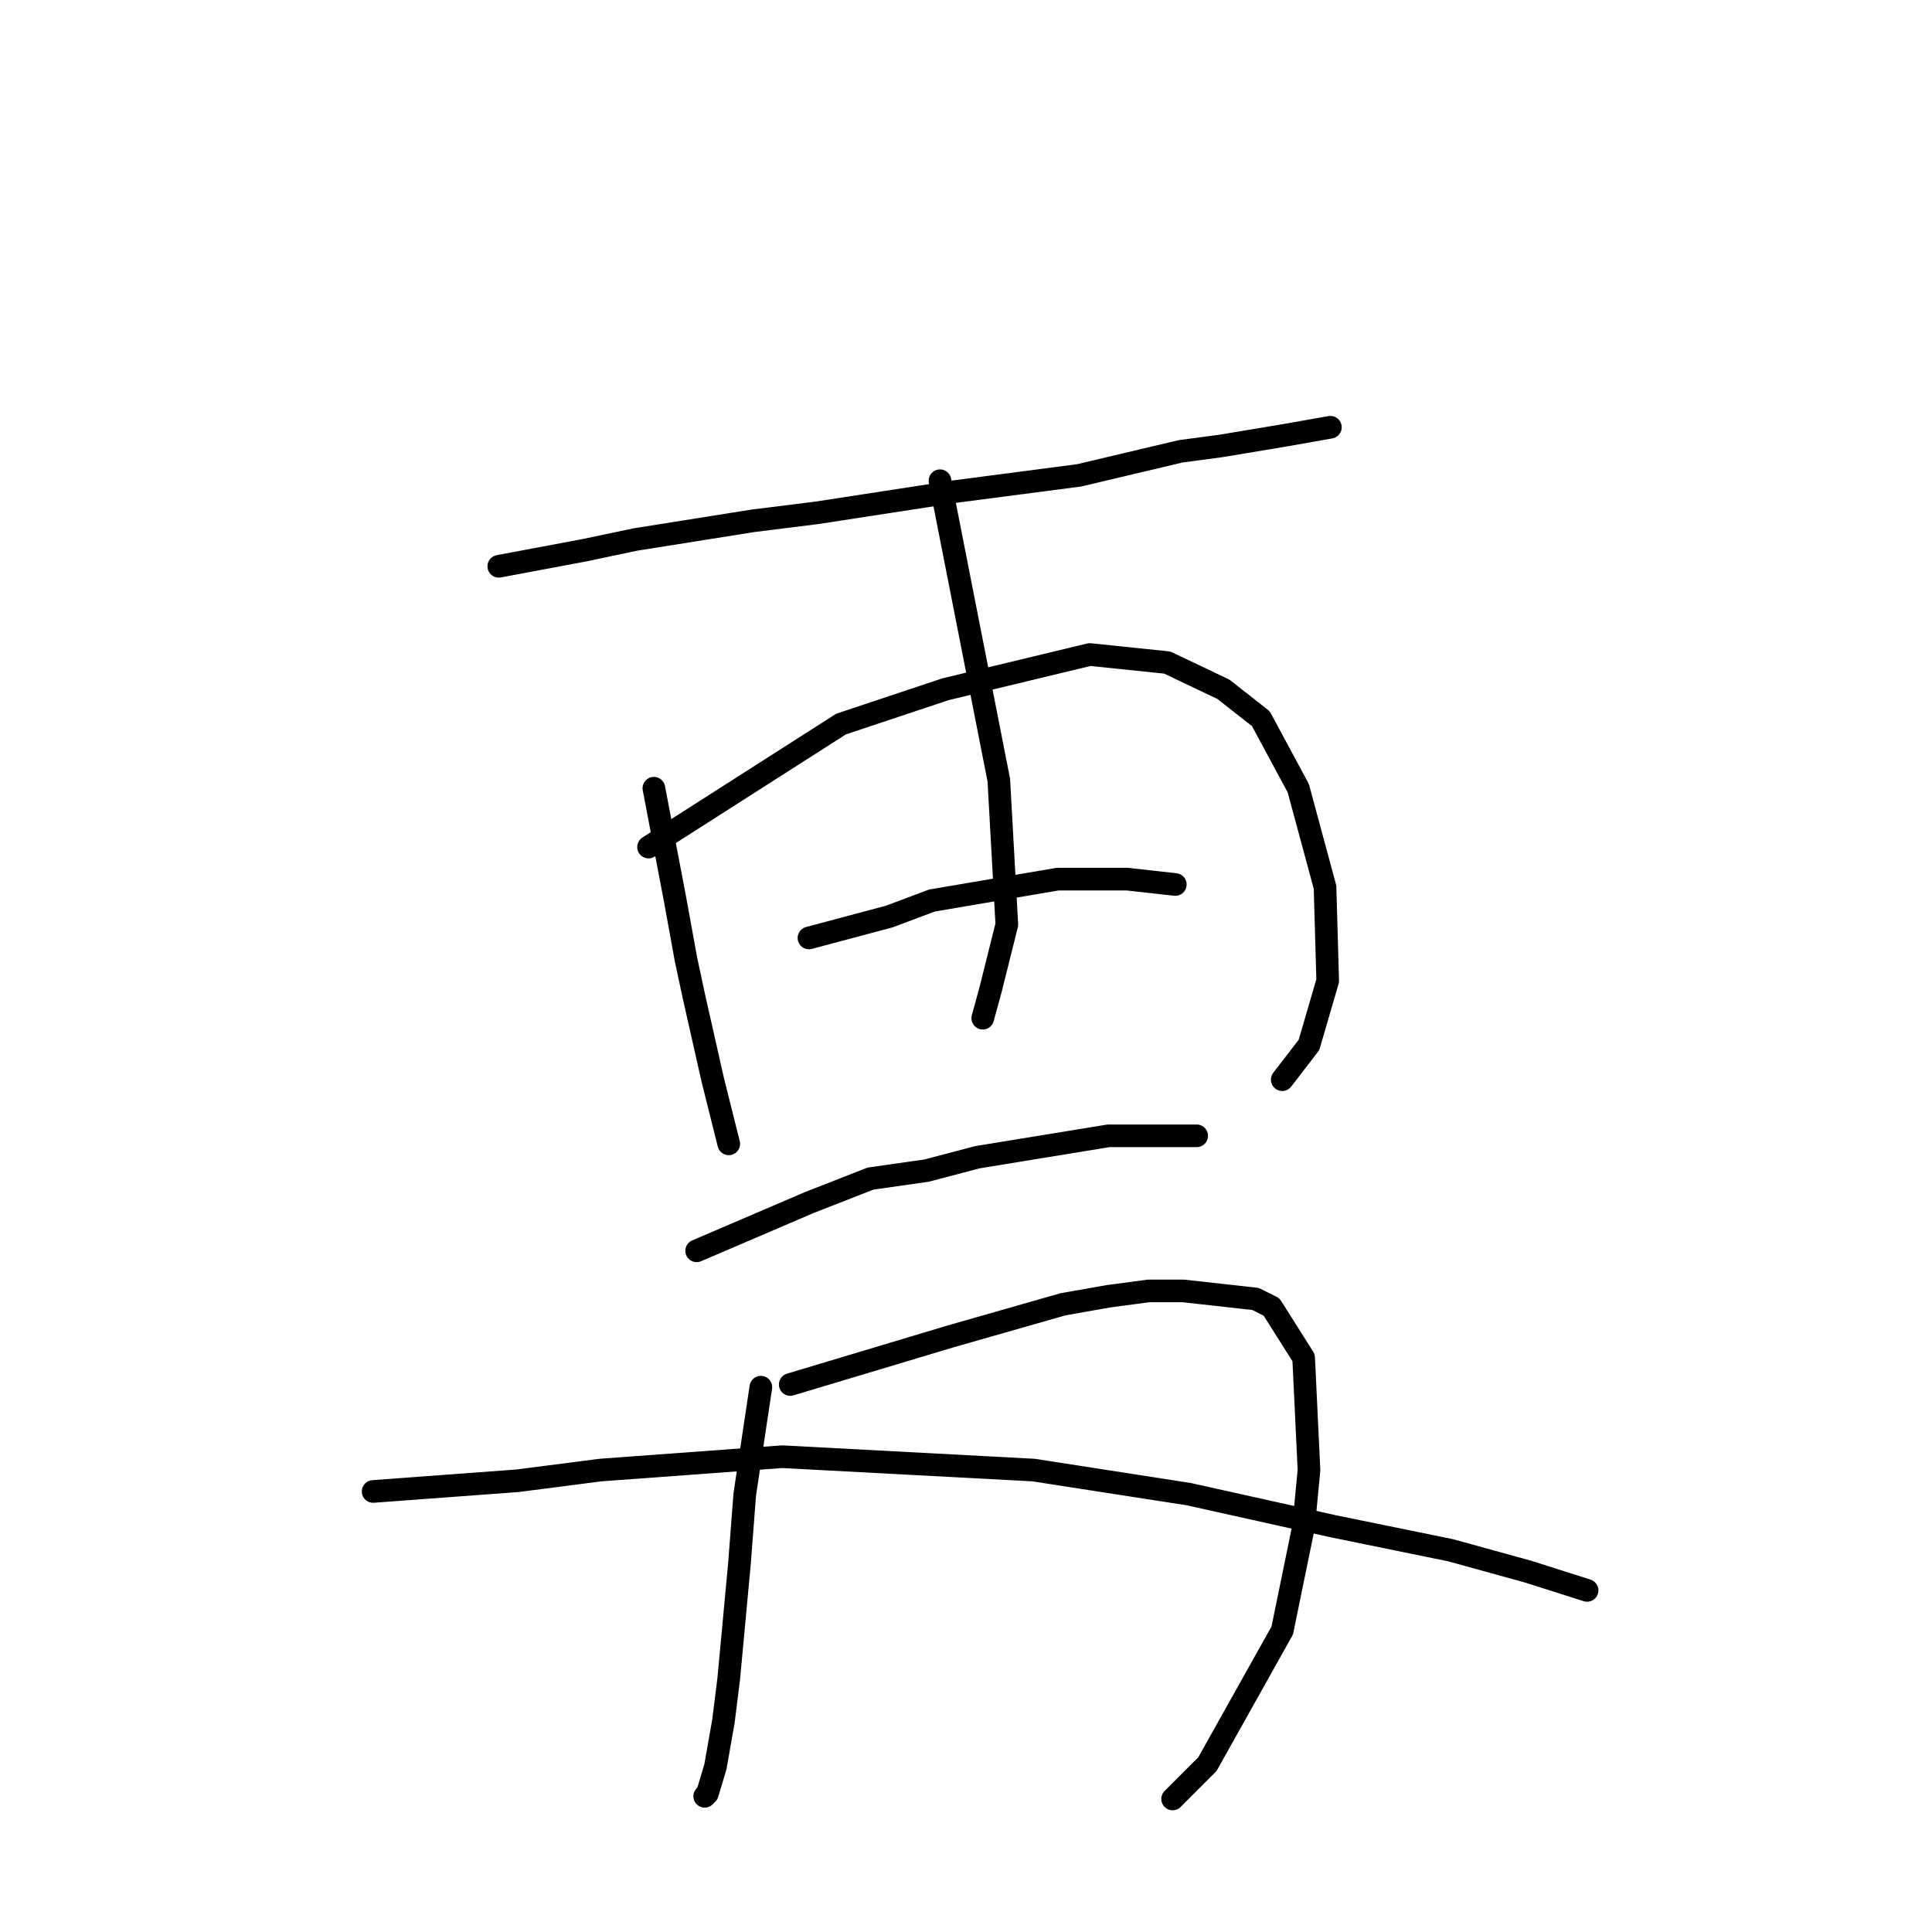 <?xml version="1.0" standalone="no"?>
    <svg width="256" height="256" xmlns="http://www.w3.org/2000/svg" version="1.1">
    <polyline stroke="black" stroke-width="3" stroke-linecap="round" fill="transparent" stroke-linejoin="round" points="66.093 75.037 71.762 73.974 77.431 72.911 84.162 71.493 99.752 69.013 108.255 67.95 126.679 65.116 142.977 62.99 156.441 59.801 161.755 59.093 170.258 57.676 176.282 56.613 176.282 56.613 " />
        <polyline stroke="black" stroke-width="3" stroke-linecap="round" fill="transparent" stroke-linejoin="round" points="86.643 104.444 88.06 111.884 89.477 119.325 90.894 127.119 91.957 132.08 94.437 143.063 96.209 150.149 96.563 151.566 96.563 151.566 " />
        <polyline stroke="black" stroke-width="3" stroke-linecap="round" fill="transparent" stroke-linejoin="round" points="85.934 112.239 98.689 104.09 111.444 95.941 125.262 91.335 144.394 86.729 154.669 87.792 162.109 91.335 167.07 95.232 172.03 104.444 175.573 117.553 175.927 129.954 173.447 138.457 169.904 143.063 169.904 143.063 " />
        <polyline stroke="black" stroke-width="3" stroke-linecap="round" fill="transparent" stroke-linejoin="round" points="124.553 63.699 128.451 83.54 132.348 103.381 133.411 122.513 131.285 131.017 130.222 134.914 130.222 134.914 " />
        <polyline stroke="black" stroke-width="3" stroke-linecap="round" fill="transparent" stroke-linejoin="round" points="107.192 124.285 112.507 122.868 117.821 121.45 123.49 119.325 140.143 116.49 149.354 116.49 155.732 117.199 155.732 117.199 " />
        <polyline stroke="black" stroke-width="3" stroke-linecap="round" fill="transparent" stroke-linejoin="round" points="92.311 165.739 99.752 162.55 107.192 159.361 115.341 156.172 122.782 155.109 129.513 153.338 146.874 150.503 155.023 150.503 158.566 150.503 158.566 150.503 " />
        <polyline stroke="black" stroke-width="3" stroke-linecap="round" fill="transparent" stroke-linejoin="round" points="100.815 183.808 99.752 190.894 98.689 197.98 97.98 207.192 96.563 222.427 95.854 228.096 94.792 234.119 93.729 237.663 93.374 238.017 93.374 238.017 " />
        <polyline stroke="black" stroke-width="3" stroke-linecap="round" fill="transparent" stroke-linejoin="round" points="104.712 183.454 111.798 181.328 118.884 179.202 125.97 177.076 140.851 172.825 146.874 171.762 152.189 171.053 156.795 171.053 166.361 172.116 168.487 173.179 172.739 179.911 173.447 194.792 172.739 202.232 169.904 216.05 159.984 233.765 155.378 238.371 155.378 238.371 " />
        <polyline stroke="black" stroke-width="3" stroke-linecap="round" fill="transparent" stroke-linejoin="round" points="49.44 197.626 59.007 196.917 68.573 196.209 79.556 194.792 103.649 193.02 136.954 194.792 157.504 197.98 176.636 202.232 192.225 205.421 202.5 208.255 210.295 210.735 210.295 210.735 " />
        </svg>